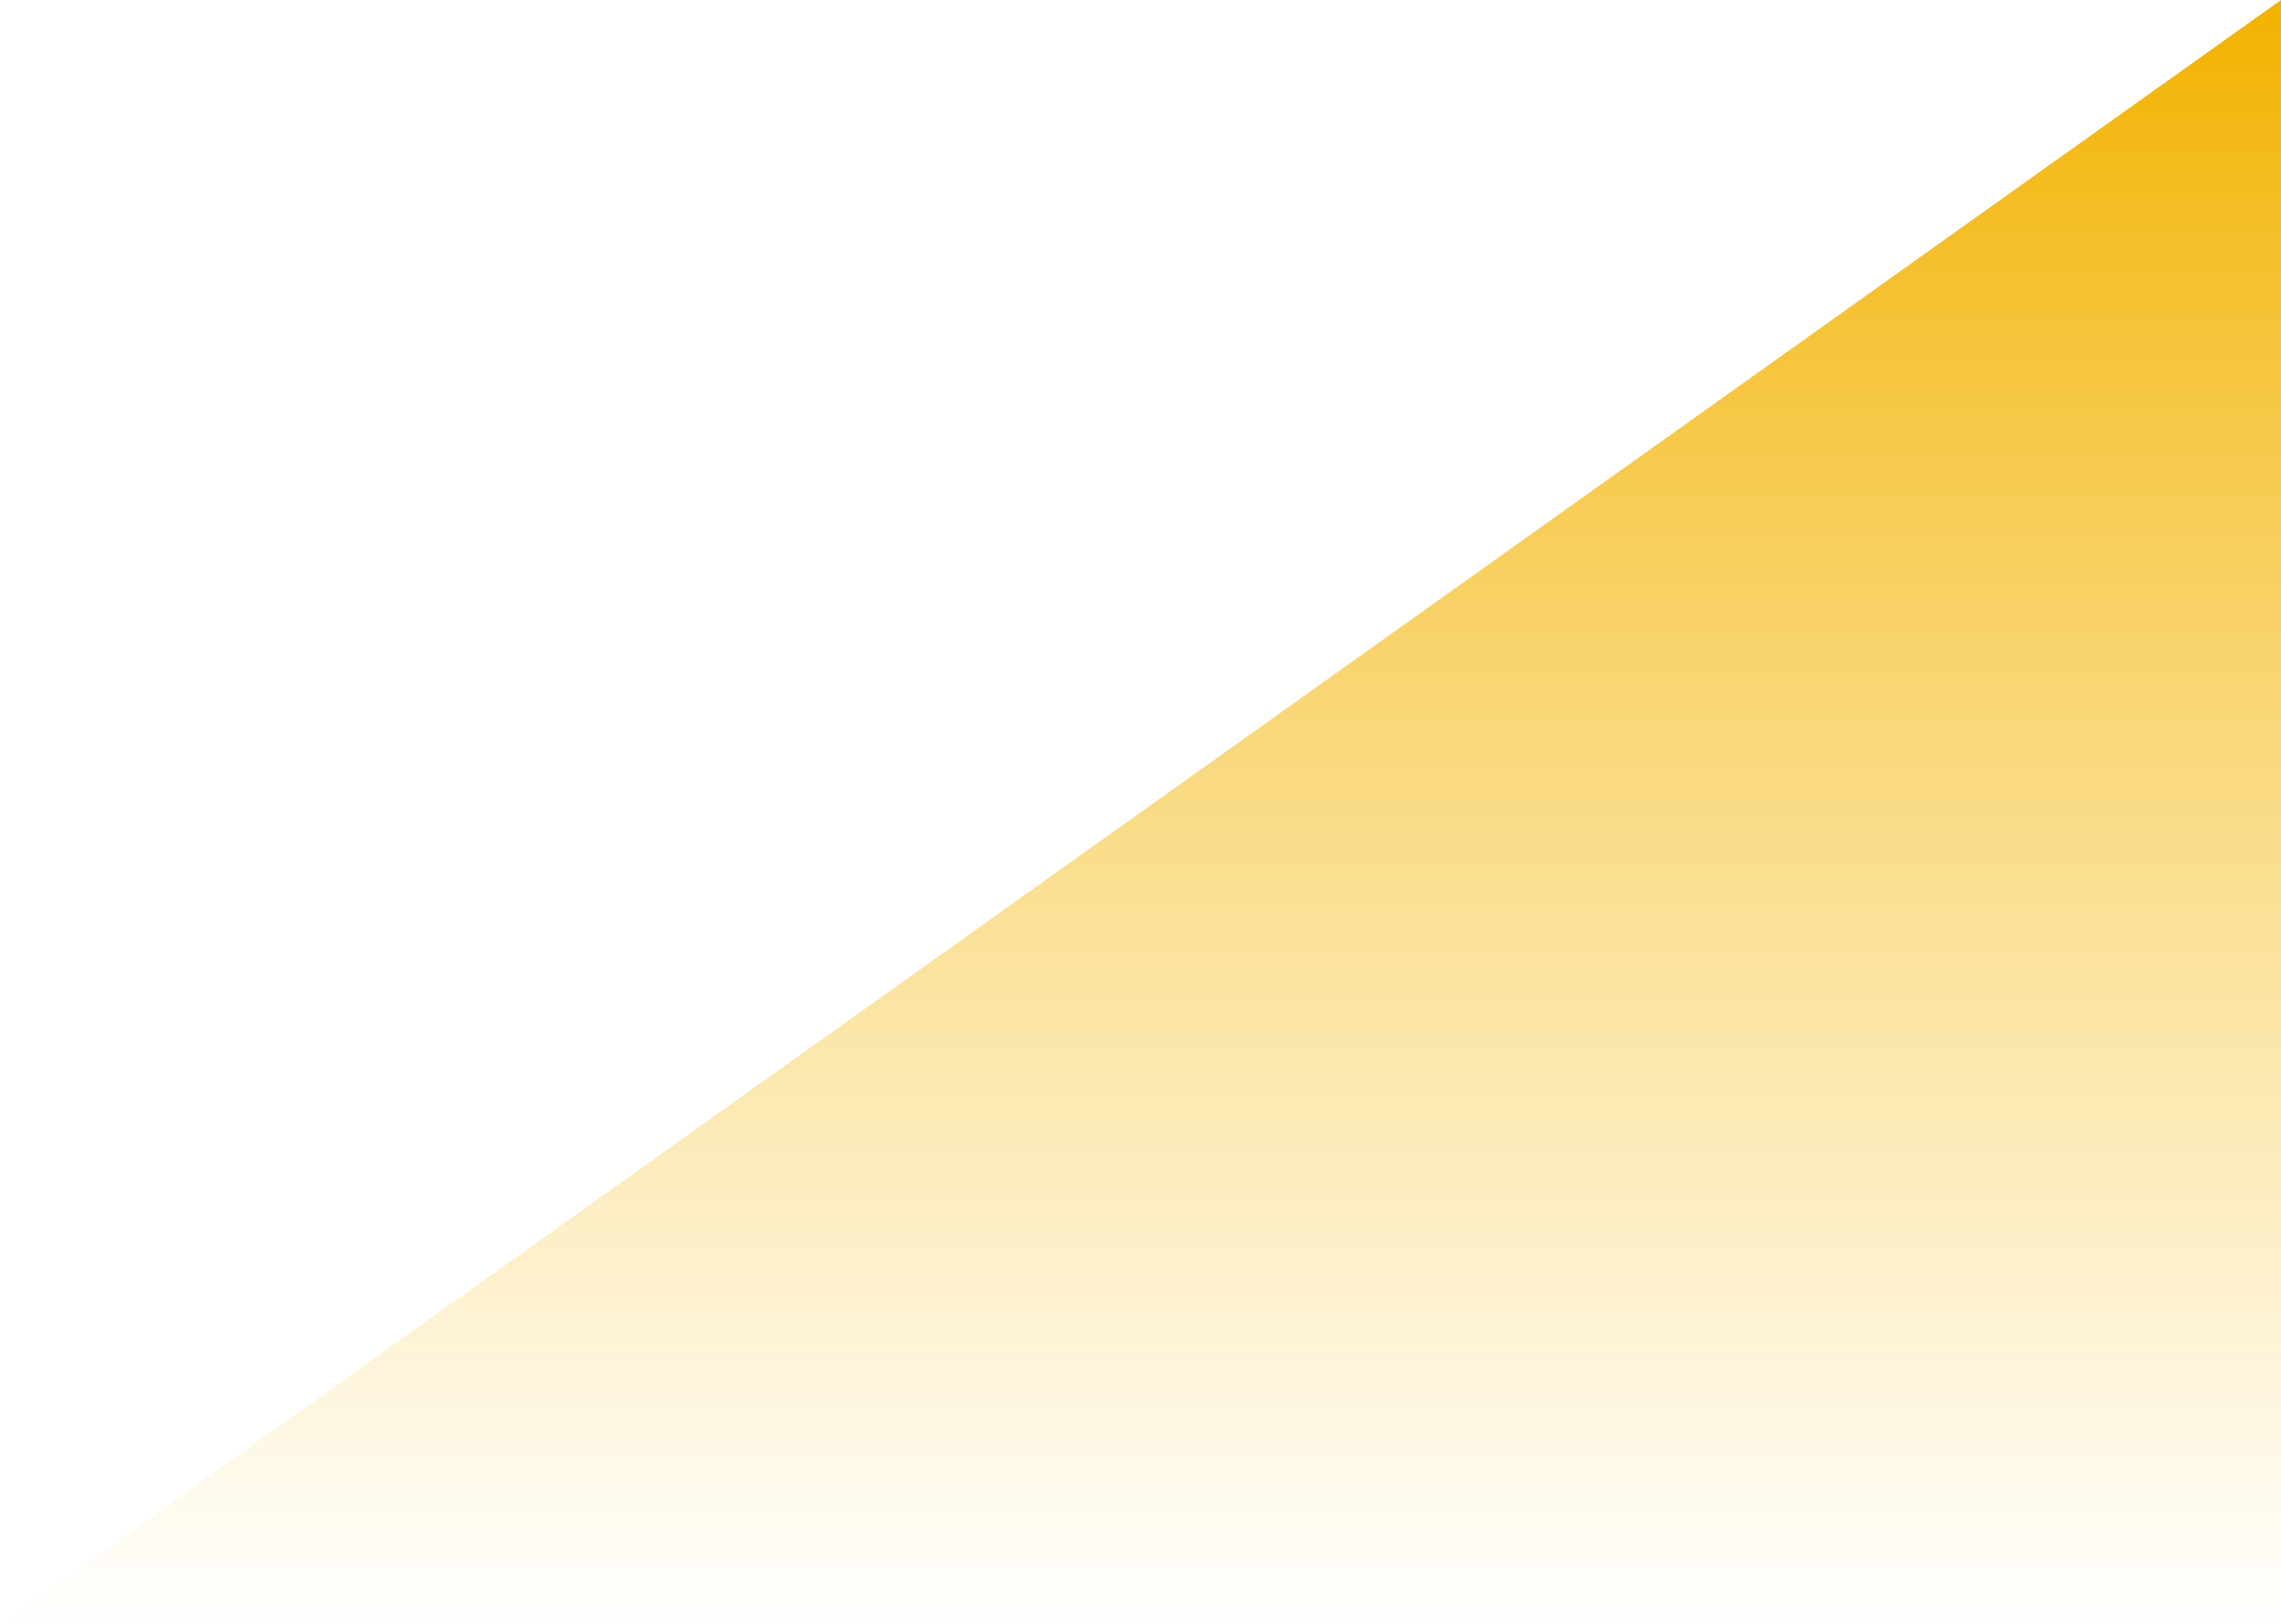 <?xml version="1.0" encoding="utf-8"?>
<!-- Generator: Adobe Illustrator 22.0.0, SVG Export Plug-In . SVG Version: 6.00 Build 0)  -->
<svg version="1.1" id="Layer_1" xmlns="http://www.w3.org/2000/svg" xmlns:xlink="http://www.w3.org/1999/xlink" x="0px" y="0px"
	 viewBox="0 0 119.5 85.1" style="enable-background:new 0 0 119.5 85.1;" xml:space="preserve">
<style type="text/css">
	.st0{fill:url(#SVGID_1_);}
</style>
<linearGradient id="SVGID_1_" gradientUnits="userSpaceOnUse" x1="-1184.492" y1="88" x2="-1184.492" y2="2.8" gradientTransform="matrix(-1 0 0 -1 -1124.792 88)">
	<stop  offset="0" style="stop-color:#F2B200"/>
	<stop  offset="1" style="stop-color:#F7BF1D;stop-opacity:0"/>
</linearGradient>
<polygon class="st0" points="119.5,0 119.5,85.2 -0.1,85.2 "/>
</svg>
